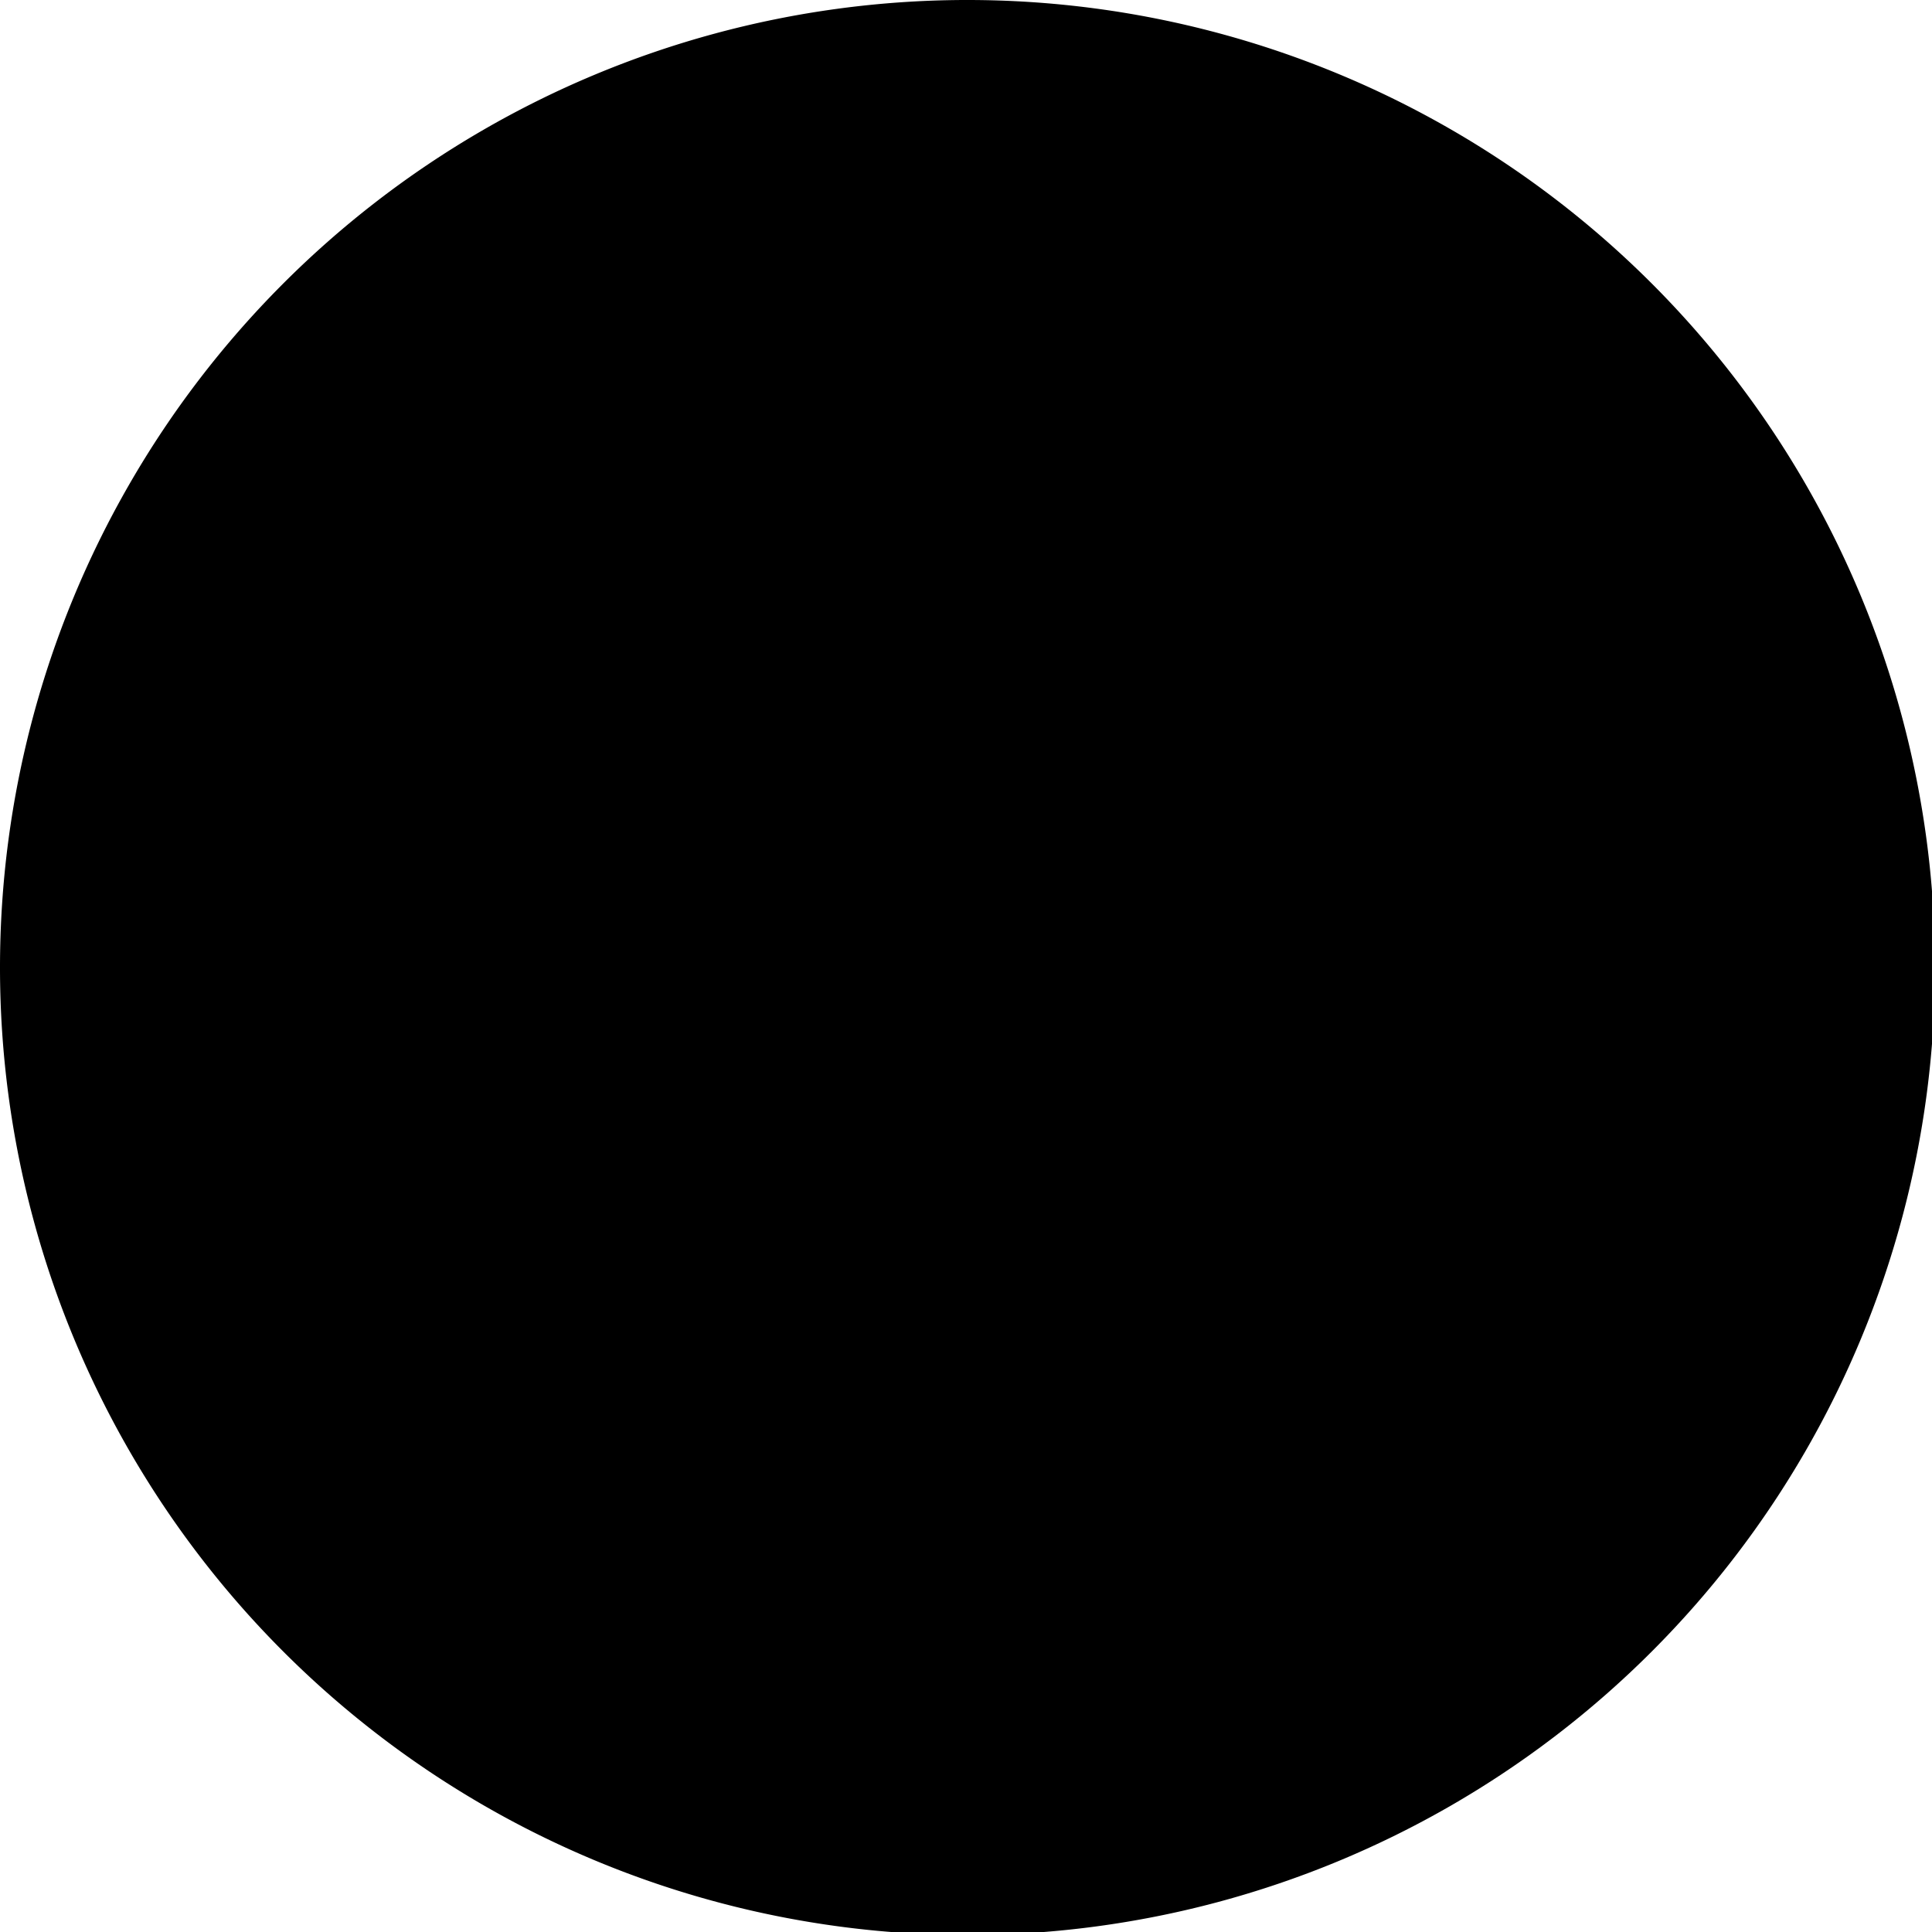 <?xml version="1.0" encoding="UTF-8" standalone="no"?>
<svg
   xmlns:dc="http://purl.org/dc/elements/1.1/"
   xmlns:cc="http://creativecommons.org/ns#"
   xmlns:rdf="http://www.w3.org/1999/02/22-rdf-syntax-ns#"
   xmlns:svg="http://www.w3.org/2000/svg"
   xmlns="http://www.w3.org/2000/svg"
   xmlns:sodipodi="http://sodipodi.sourceforge.net/DTD/sodipodi-0.dtd"
   xmlns:inkscape="http://www.inkscape.org/namespaces/inkscape"
   width="10mm"
   height="10mm"
   viewBox="0 0 10 10"
   version="1.1"
   id="svg8"
   inkscape:version="1.0.2 (1.0.2+r75+1)"
   sodipodi:docname="BLACKMOON.svg">
  <defs
     id="defs2">
    <inkscape:path-effect
       effect="bspline"
       id="path-effect4736"
       is_visible="true"
       weight="33.333"
       steps="2"
       helper_size="0"
       apply_no_weight="true"
       apply_with_weight="true"
       only_selected="false"
       lpeversion="0" />
  </defs>
  <sodipodi:namedview
     id="base"
     pagecolor="#ffffff"
     bordercolor="#666666"
     borderopacity="1.0"
     inkscape:pageopacity="0.0"
     inkscape:pageshadow="2"
     inkscape:zoom="0.8359833"
     inkscape:cx="17.901589"
     inkscape:cy="356.8099"
     inkscape:document-units="mm"
     inkscape:current-layer="layer2"
     showgrid="false"
     showguides="true"
     inkscape:guide-bbox="true"
     inkscape:window-width="1920"
     inkscape:window-height="1043"
     inkscape:window-x="1920"
     inkscape:window-y="0"
     inkscape:window-maximized="1"
     inkscape:document-rotation="0">
    <sodipodi:guide
       position="175.845,-123.913"
       orientation="1,0"
       id="guide4606"
       inkscape:locked="false" />
    <sodipodi:guide
       position="109.99,-34.109"
       orientation="1,0"
       id="guide4567"
       inkscape:locked="false" />
    <sodipodi:guide
       position="209.317,-34.109"
       orientation="0,1"
       id="guide4569"
       inkscape:locked="false" />
    <sodipodi:guide
       position="174.766,-18.327"
       orientation="0,1"
       id="guide4571"
       inkscape:locked="false" />
  </sodipodi:namedview>
  <g
     inkscape:groupmode="layer"
     id="layer2"
     inkscape:label="Mondphasen/ Punkte"
     transform="translate(-7.26,-95.194)"
     style="display:inline">
    <g
       id="g4660">
      <path
         style="opacity:1;fill:#000000;fill-opacity:0.997;stroke:none;stroke-width:4.415;stroke-linecap:square;stroke-linejoin:miter;stroke-miterlimit:4;stroke-dasharray:none;stroke-dashoffset:0;stroke-opacity:1"
         d="M 18.822,0 A 18.898,18.898 0 0 0 0,18.898 18.898,18.898 0 0 0 18.898,37.795 18.898,18.898 0 0 0 37.795,18.898 18.898,18.898 0 0 0 18.898,0 18.898,18.898 0 0 0 18.822,0 Z"
         transform="matrix(0.265,0,0,0.265,7.26,95.194)"
         id="path4563" />
    </g>
  </g>
  <g
     inkscape:groupmode="layer"
     id="layer4"
     inkscape:label="Äußere Kreise"
     transform="translate(-7.26,-95.194)"
     style="display:inline" />
  <g
     inkscape:groupmode="layer"
     id="layer1"
     inkscape:label="Kreisviertel"
     style="display:inline"
     transform="translate(-7.26,-8.194)" />
  <g
     inkscape:groupmode="layer"
     id="layer3"
     inkscape:label="Mond im Kreis"
     style="display:inline"
     transform="translate(-7.26,-8.194)">
    <g
       id="g4668"
       transform="translate(-1.058,1.058)" />
    <g
       id="g4672" />
  </g>
  <g
     inkscape:groupmode="layer"
     id="layer5"
     inkscape:label="Schrift / Trajan Pro"
     style="display:inline"
     transform="translate(-7.26,-8.194)" />
</svg>
